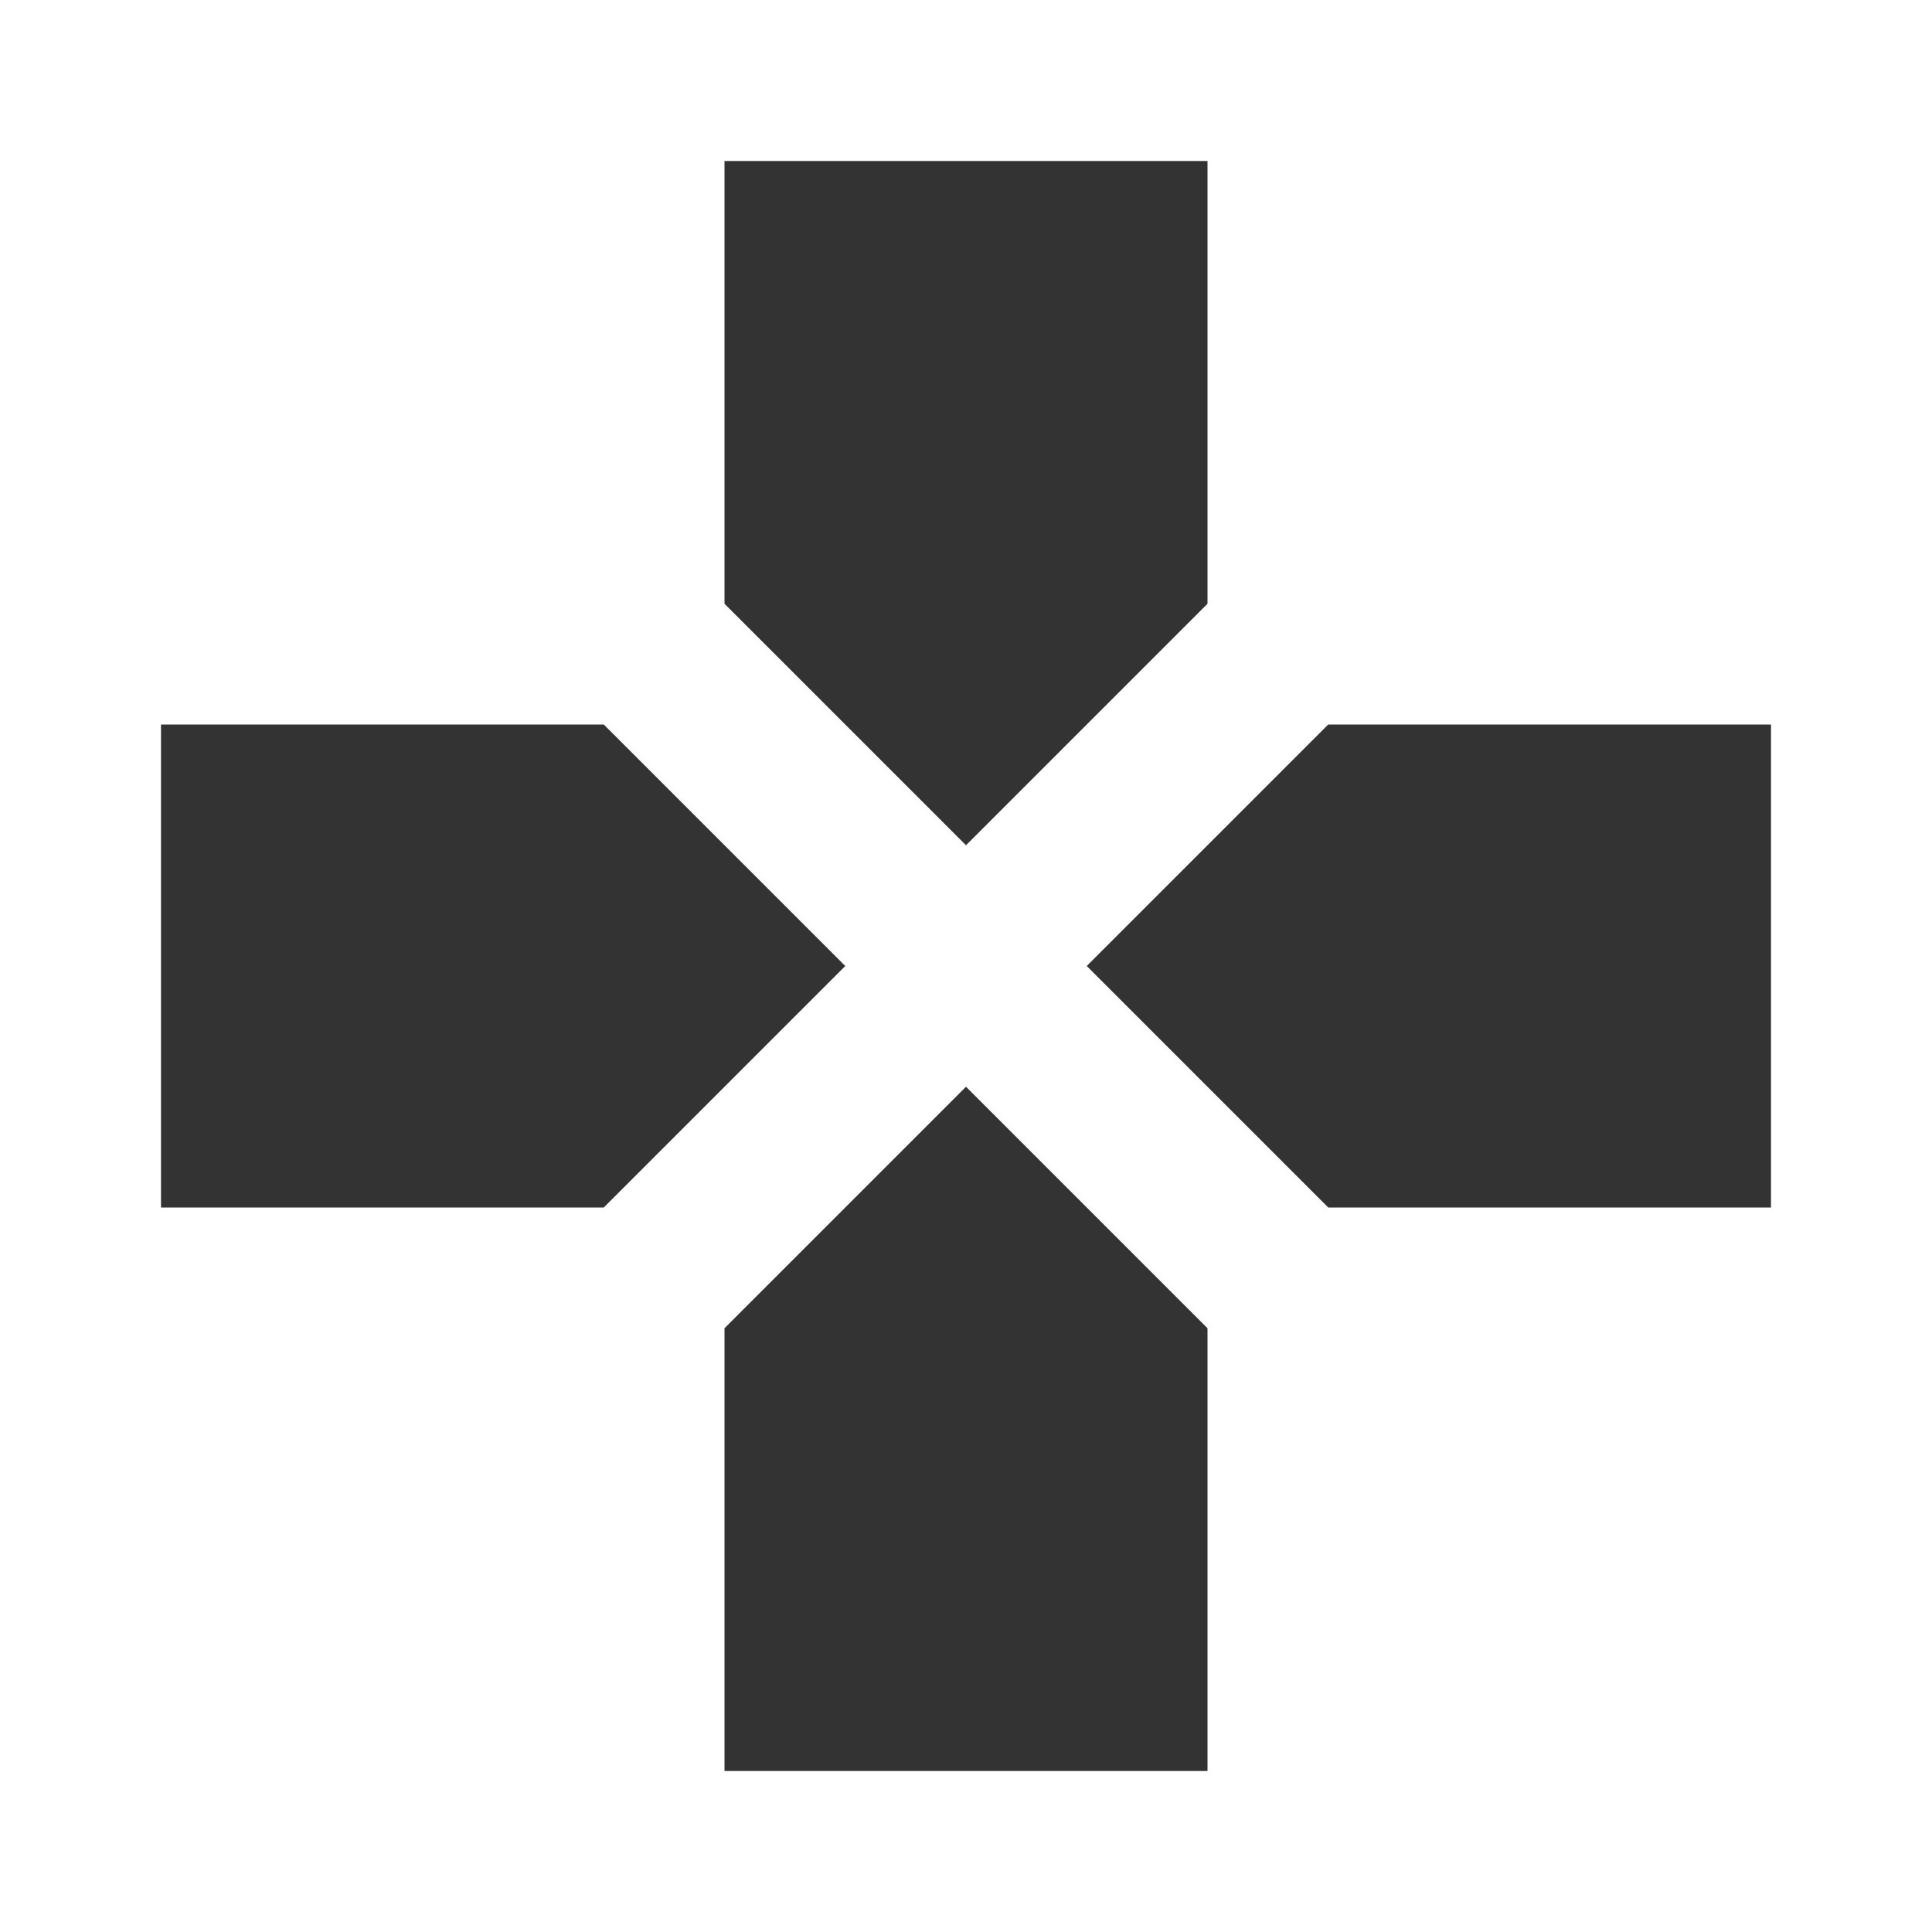 <?xml version="1.0" standalone="no"?><!DOCTYPE svg PUBLIC "-//W3C//DTD SVG 1.1//EN" "http://www.w3.org/Graphics/SVG/1.1/DTD/svg11.dtd"><svg class="icon" width="200px" height="200.00px" viewBox="0 0 1024 1024" version="1.1" xmlns="http://www.w3.org/2000/svg"><path fill="#333333" d="M640 320V85.333H384v234.667l128 128 128-128zM320 384H85.333v256h234.667l128-128-128-128zM384 704V938.667h256v-234.667l-128-128-128 128zM704 384l-128 128 128 128H938.667V384h-234.667z" /></svg>